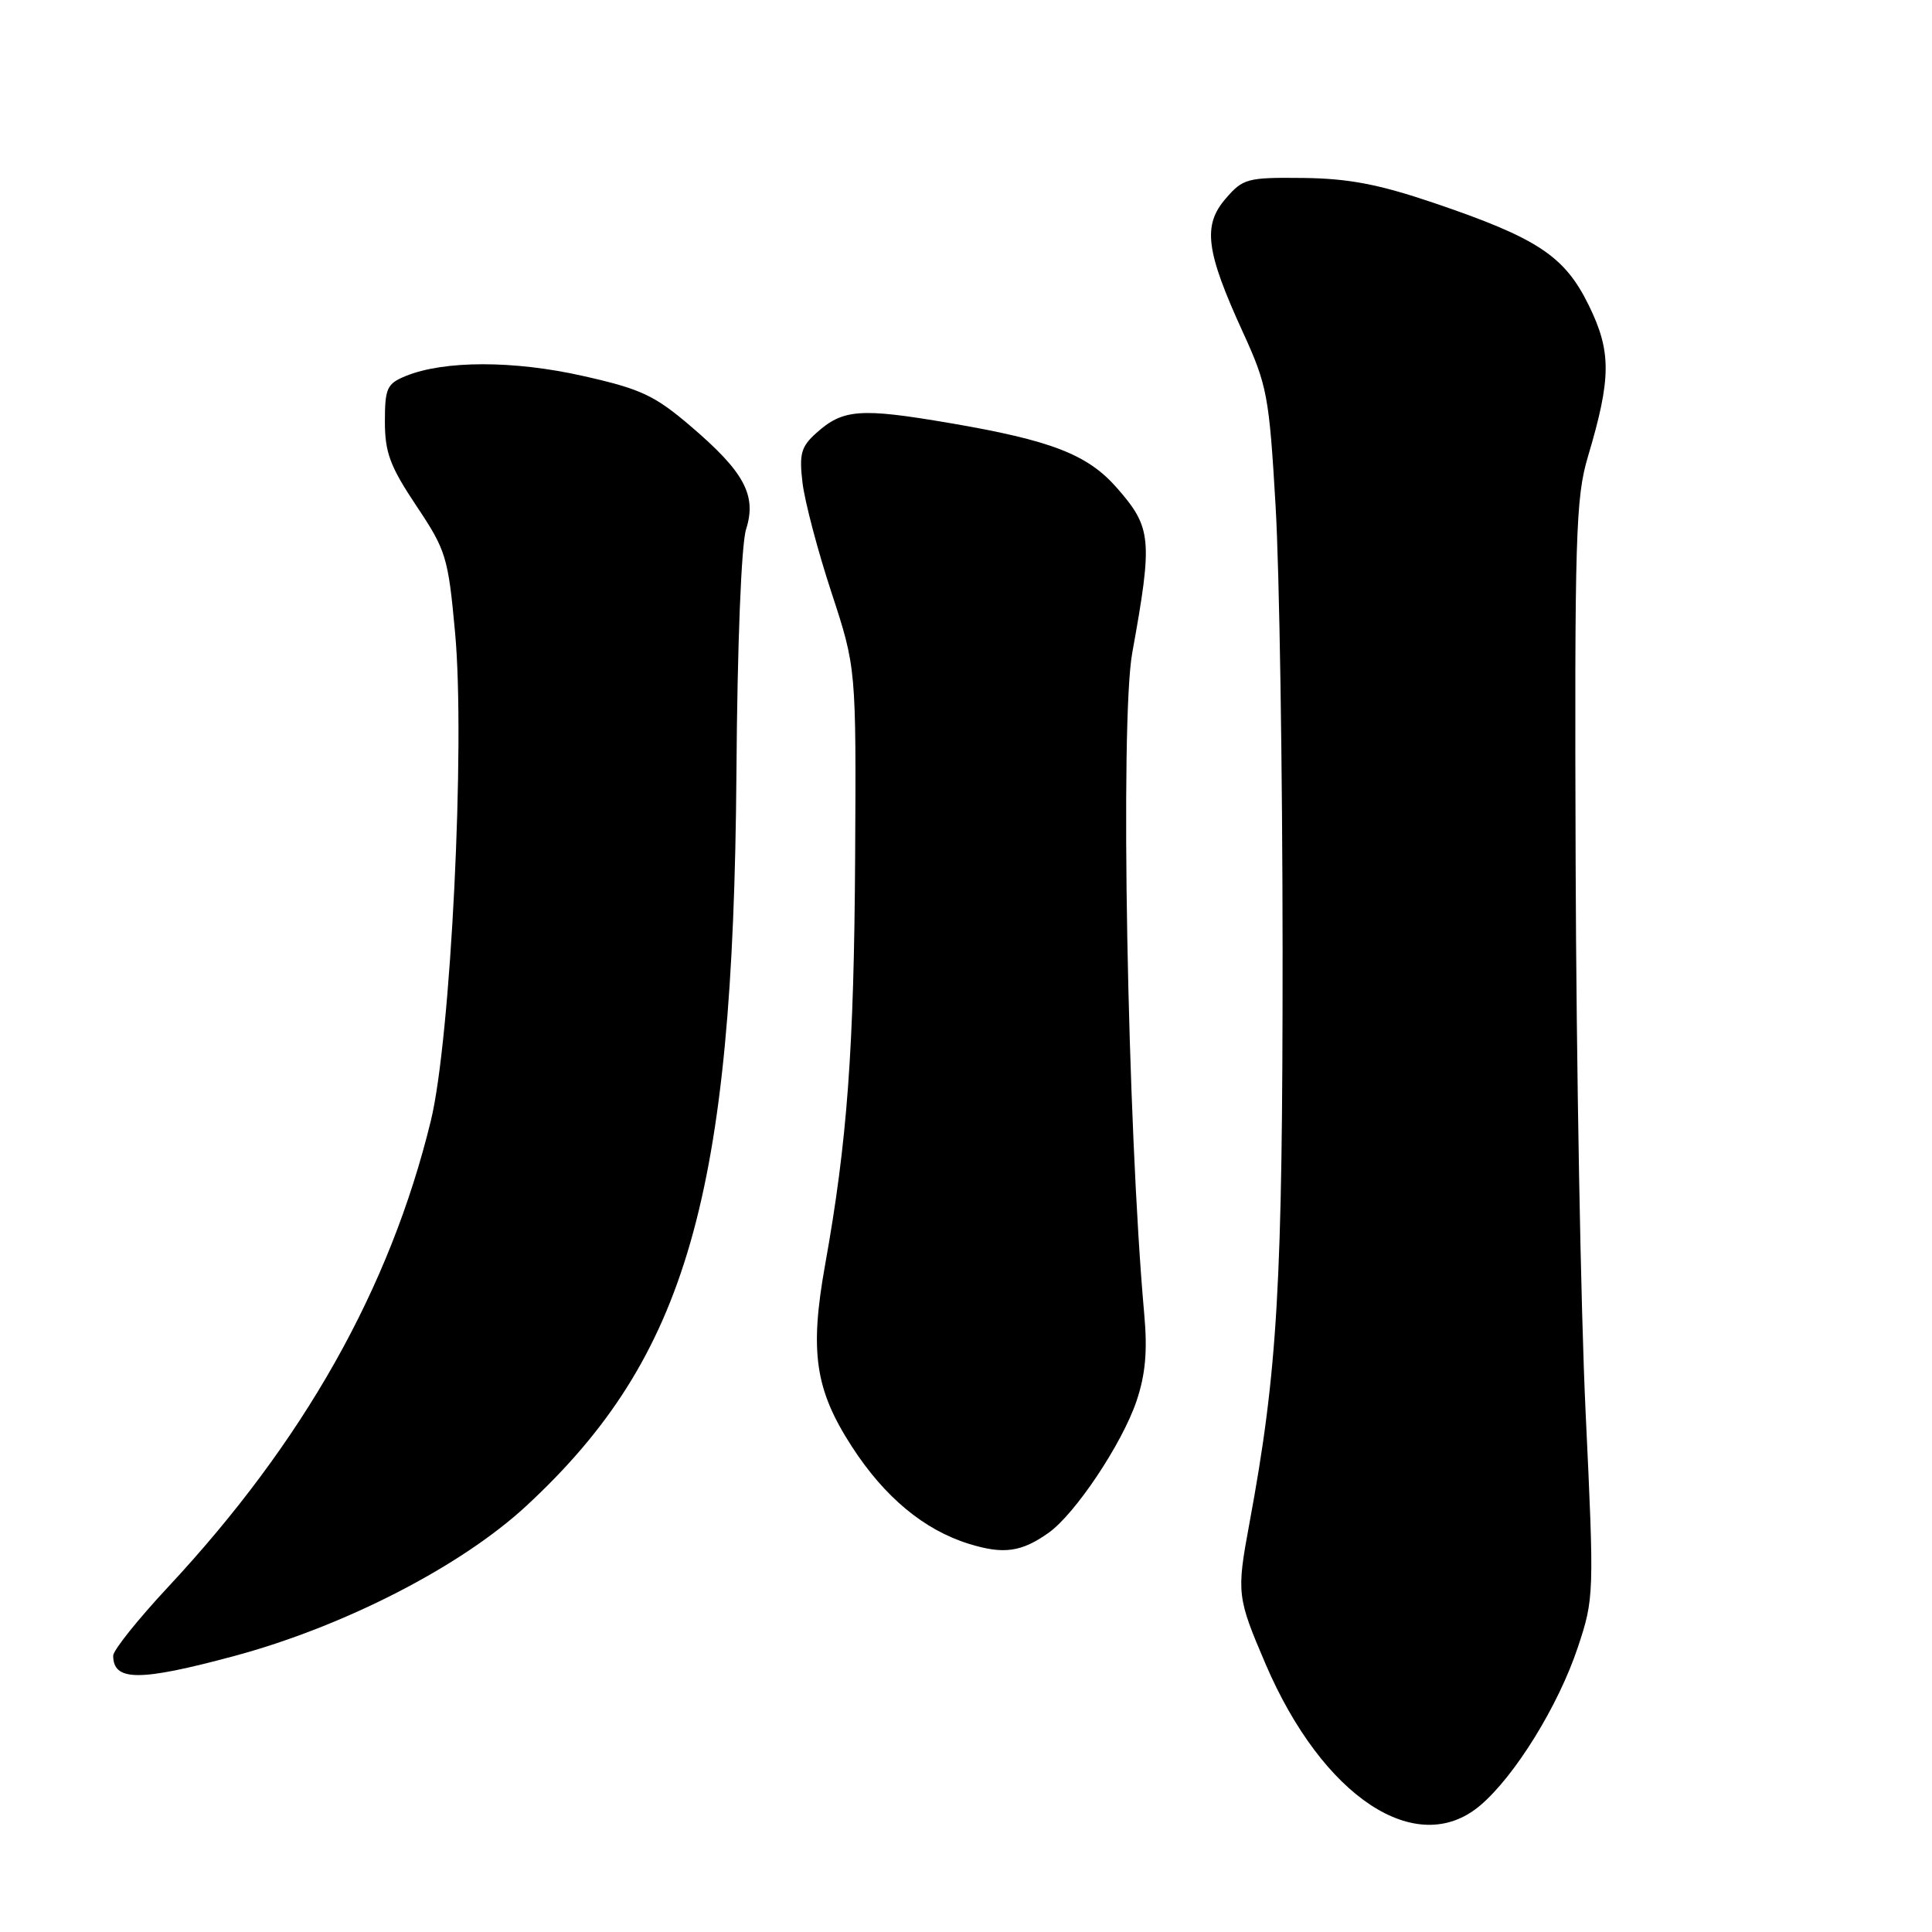 <?xml version="1.0" encoding="UTF-8" standalone="no"?>
<!DOCTYPE svg PUBLIC "-//W3C//DTD SVG 1.1//EN" "http://www.w3.org/Graphics/SVG/1.1/DTD/svg11.dtd" >
<svg xmlns="http://www.w3.org/2000/svg" xmlns:xlink="http://www.w3.org/1999/xlink" version="1.1" viewBox="0 0 256 256">
 <g >
 <path fill="currentColor"
d=" M 196.10 239.26 C 200.70 235.39 206.50 226.01 209.07 218.28 C 211.23 211.79 211.25 211.32 210.10 187.09 C 209.46 173.57 208.87 140.90 208.78 114.50 C 208.63 71.00 208.79 65.94 210.41 60.50 C 213.51 50.09 213.53 46.61 210.53 40.47 C 207.32 33.92 203.76 31.56 190.00 26.89 C 182.68 24.41 178.70 23.65 172.67 23.58 C 165.26 23.50 164.70 23.65 162.39 26.34 C 159.34 29.88 159.78 33.29 164.68 44.00 C 167.91 51.05 168.17 52.43 169.02 67.00 C 169.53 75.53 169.94 102.08 169.95 126.00 C 169.96 170.24 169.30 181.64 165.54 201.93 C 163.84 211.11 163.91 211.65 167.70 220.50 C 175.26 238.13 187.69 246.34 196.10 239.26 Z  M 31.00 219.44 C 45.58 215.52 61.08 207.56 69.74 199.54 C 91.03 179.82 97.16 158.45 97.58 102.50 C 97.70 85.34 98.23 72.12 98.86 70.13 C 100.29 65.63 98.63 62.55 91.55 56.50 C 86.74 52.39 84.93 51.54 77.27 49.82 C 68.07 47.74 58.83 47.75 53.75 49.83 C 51.28 50.84 51.00 51.44 51.00 55.86 C 51.00 59.96 51.69 61.81 55.16 67.01 C 59.11 72.92 59.38 73.79 60.30 83.82 C 61.67 98.62 59.73 137.68 57.09 148.50 C 51.67 170.74 40.25 191.00 22.27 210.29 C 18.27 214.58 15.00 218.67 15.00 219.38 C 15.00 222.80 18.47 222.81 31.00 219.44 Z  M 138.95 203.10 C 142.48 200.59 148.68 191.30 150.59 185.66 C 151.78 182.14 152.06 179.00 151.62 174.16 C 149.38 149.21 148.40 95.47 150.03 86.50 C 152.76 71.42 152.62 69.92 147.97 64.62 C 144.11 60.22 139.29 58.35 125.86 56.06 C 113.97 54.03 111.69 54.20 108.15 57.39 C 106.14 59.19 105.88 60.16 106.34 64.00 C 106.64 66.47 108.36 73.00 110.17 78.50 C 113.45 88.50 113.45 88.50 113.31 113.62 C 113.16 139.09 112.27 151.21 109.34 167.54 C 107.26 179.12 107.99 184.13 112.87 191.67 C 117.20 198.37 122.44 202.72 128.37 204.56 C 132.97 205.99 135.33 205.67 138.95 203.10 Z "/>
</g>
</svg>